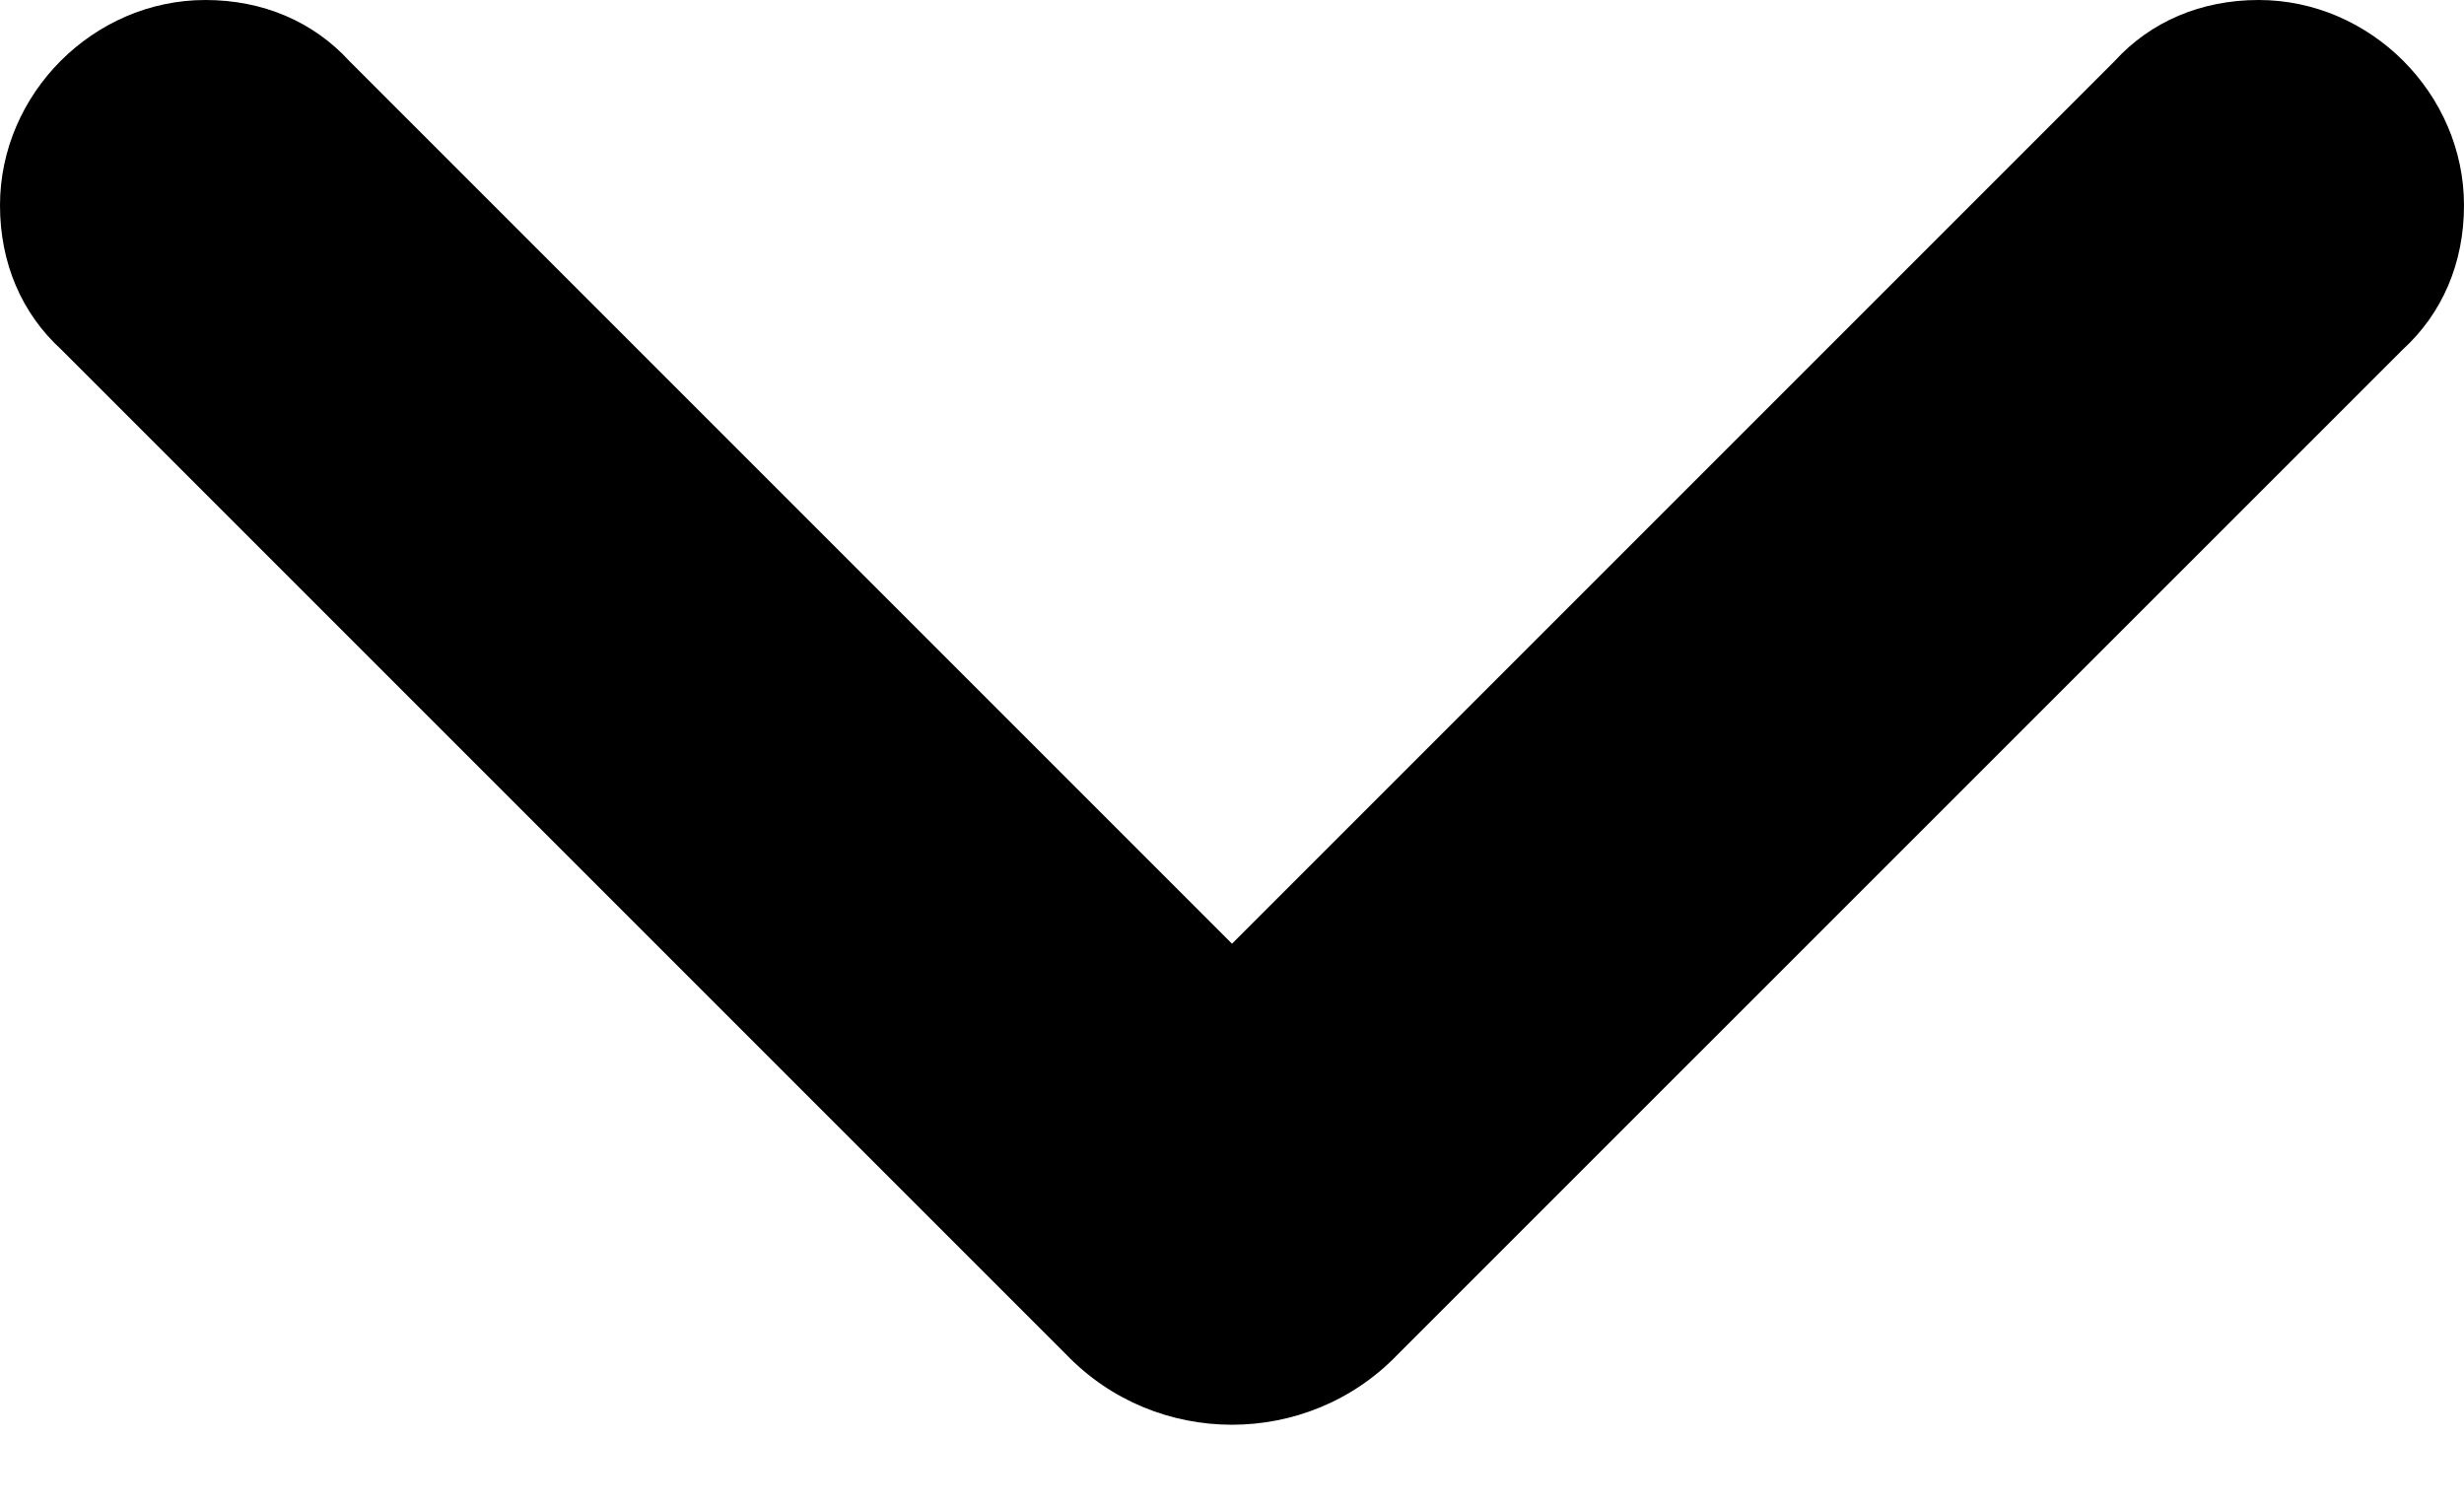 <svg width="18" height="11" viewBox="0 0 18 11" fill="none" xmlns="http://www.w3.org/2000/svg">
<path d="M15.447 0.447L8.105 7.789C7.763 8.132 10.237 8.132 9.895 7.789L2.553 0.447C2.289 0.158 1.921 1.0688e-07 1.5 8.34544e-08C0.684 3.80669e-08 -3.80669e-08 0.684 -8.34544e-08 1.5C-1.0688e-07 1.921 0.158 2.289 0.447 2.553L7.789 9.895C8.447 10.579 9.553 10.579 10.21 9.895L17.553 2.553C17.842 2.289 18 1.921 18 1.5C18 0.684 17.316 9.63386e-07 16.5 9.17998e-07C16.079 8.94573e-07 15.71 0.158 15.447 0.447Z" fill="black"/>
</svg>
